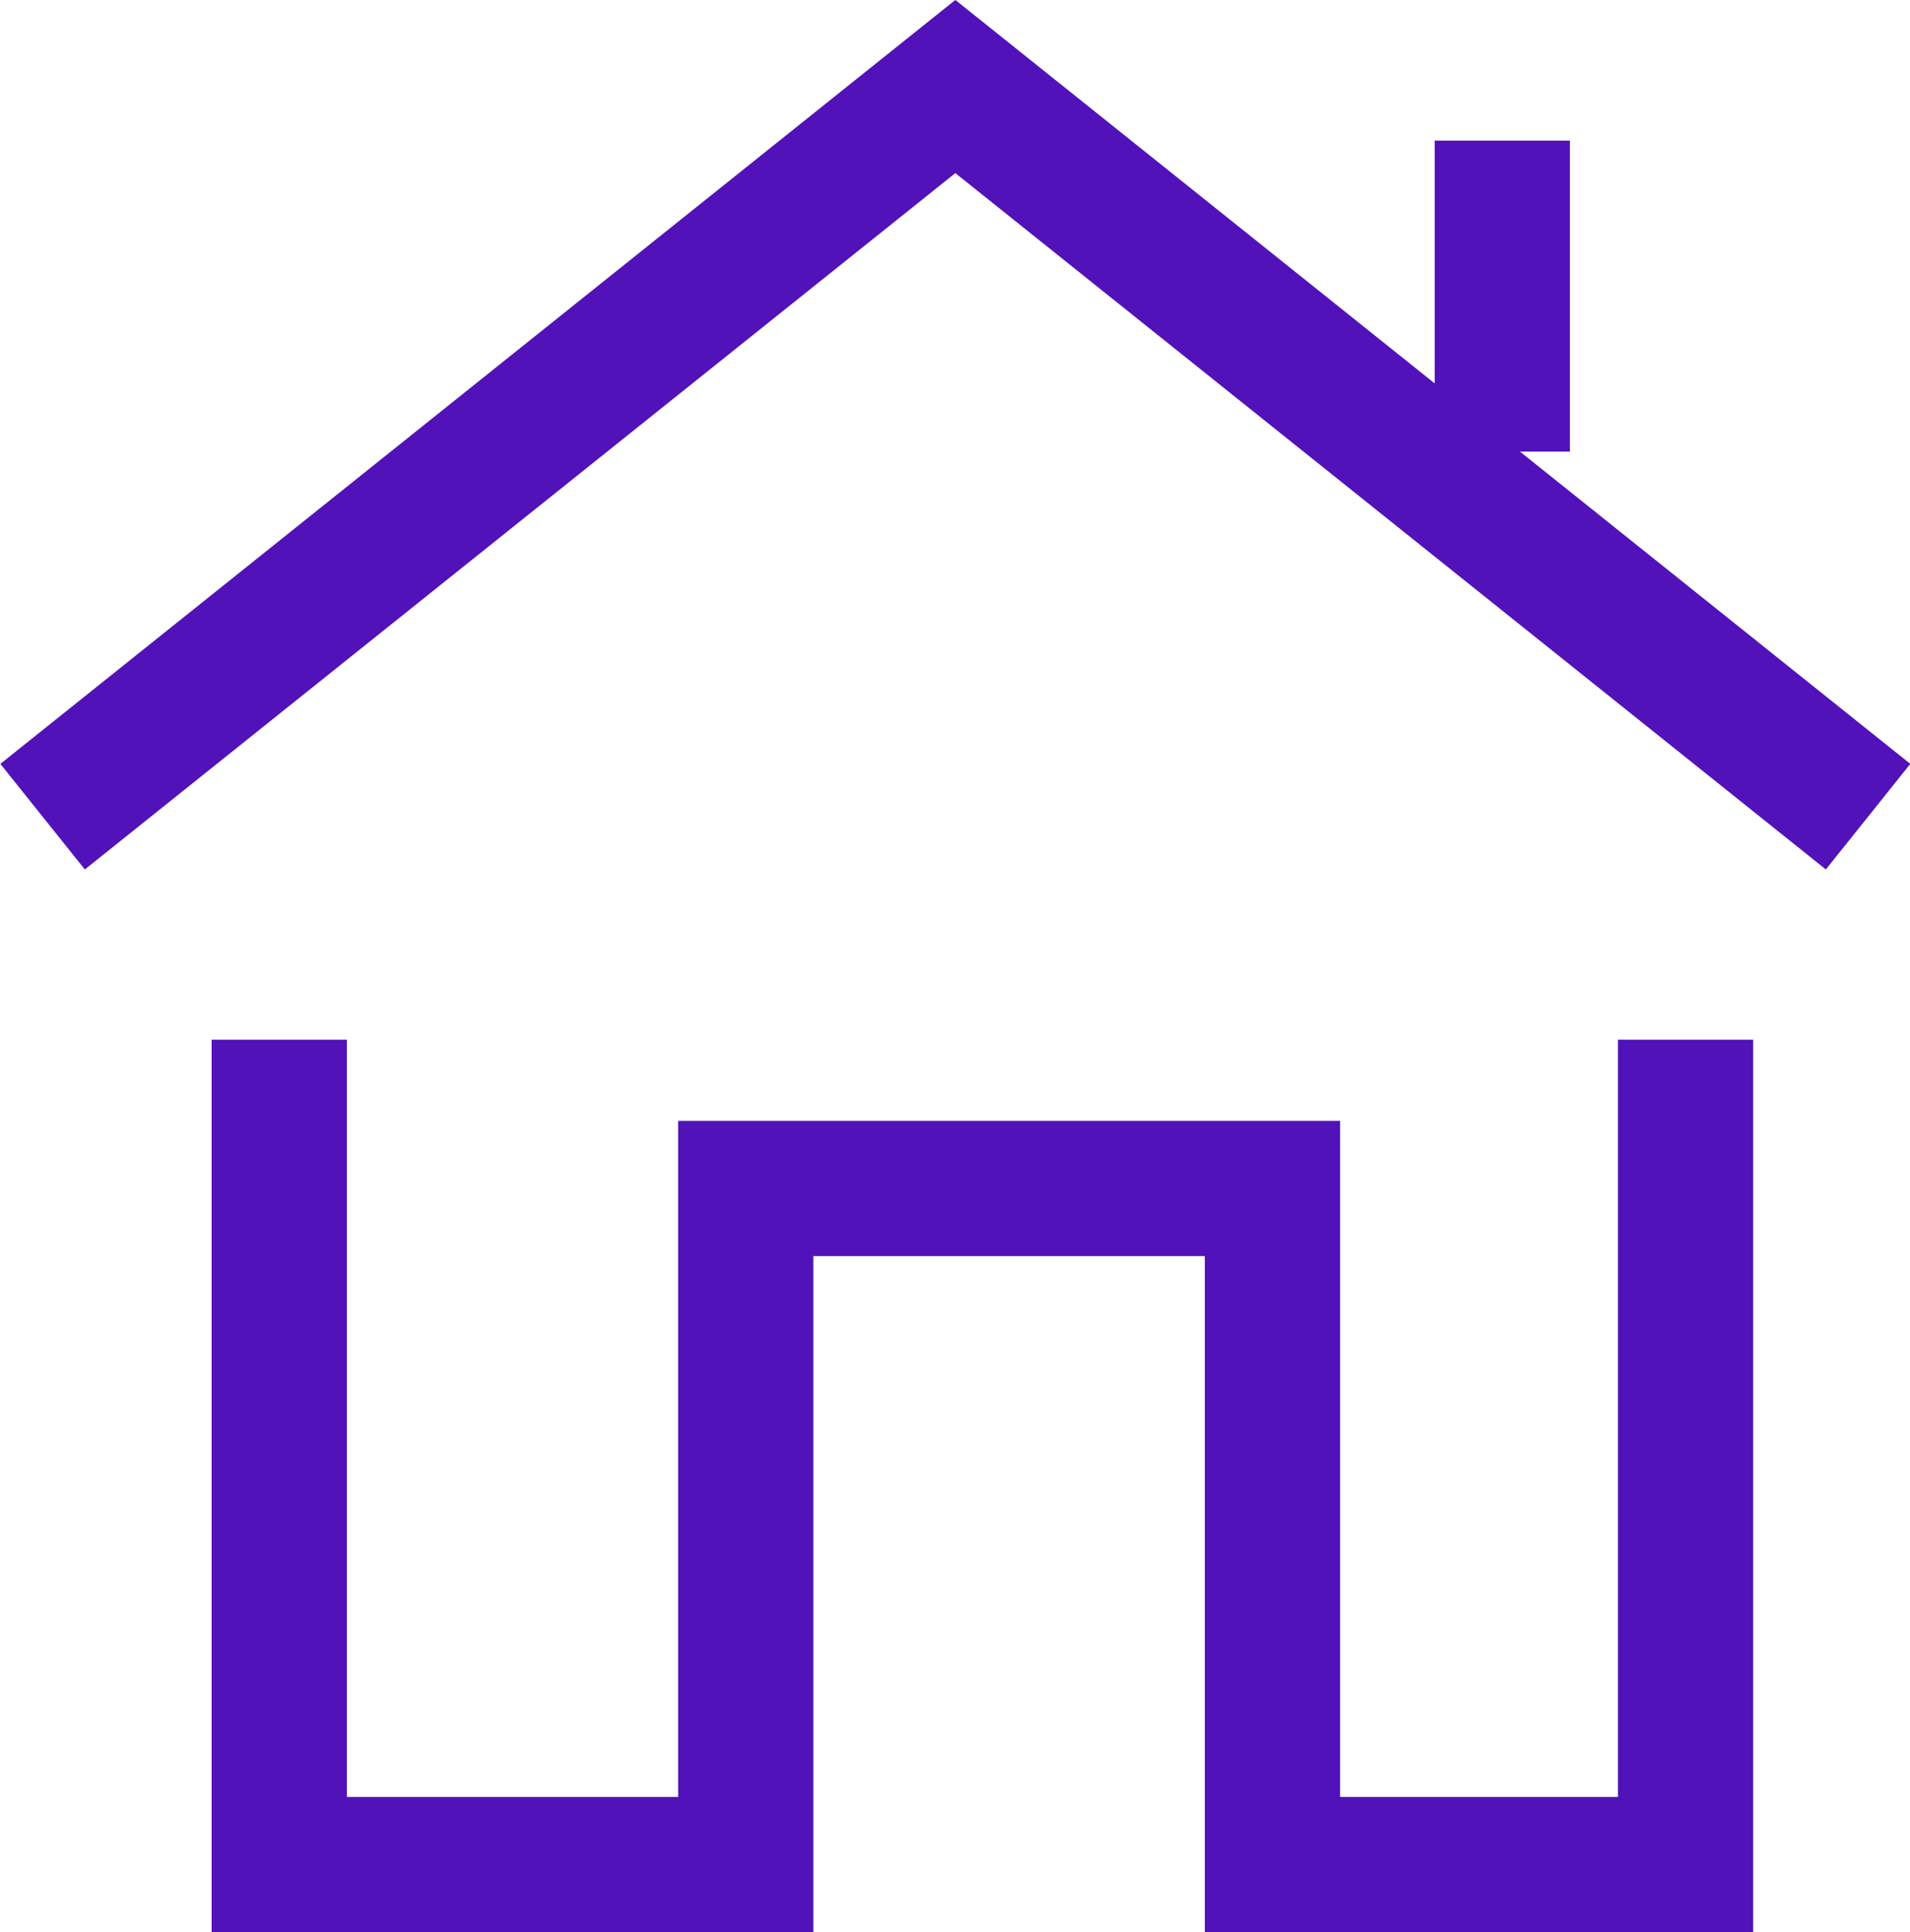 <svg id="Layer_1" data-name="Layer 1" xmlns="http://www.w3.org/2000/svg" viewBox="0 0 28.25 28.58">
  <polyline points="27.63 12.08 14.13 1.28 0.63 12.08" style="fill:none;stroke:#5112b9;stroke-miterlimit:10;stroke-width:2px" />
  <polyline points="4.13 15.38 4.13 27.58 11.03 27.58 11.03 17.58 18.82 17.58 18.82 27.58 24.93 27.58 24.93 15.38" style="fill:none;stroke:#5112b9;stroke-miterlimit:10;stroke-width:2px" />
  <line x1="22.22" y1="2.08" x2="22.22" y2="6.68" style="fill:none;stroke:#5112b9;stroke-miterlimit:10;stroke-width:2px" />
</svg>